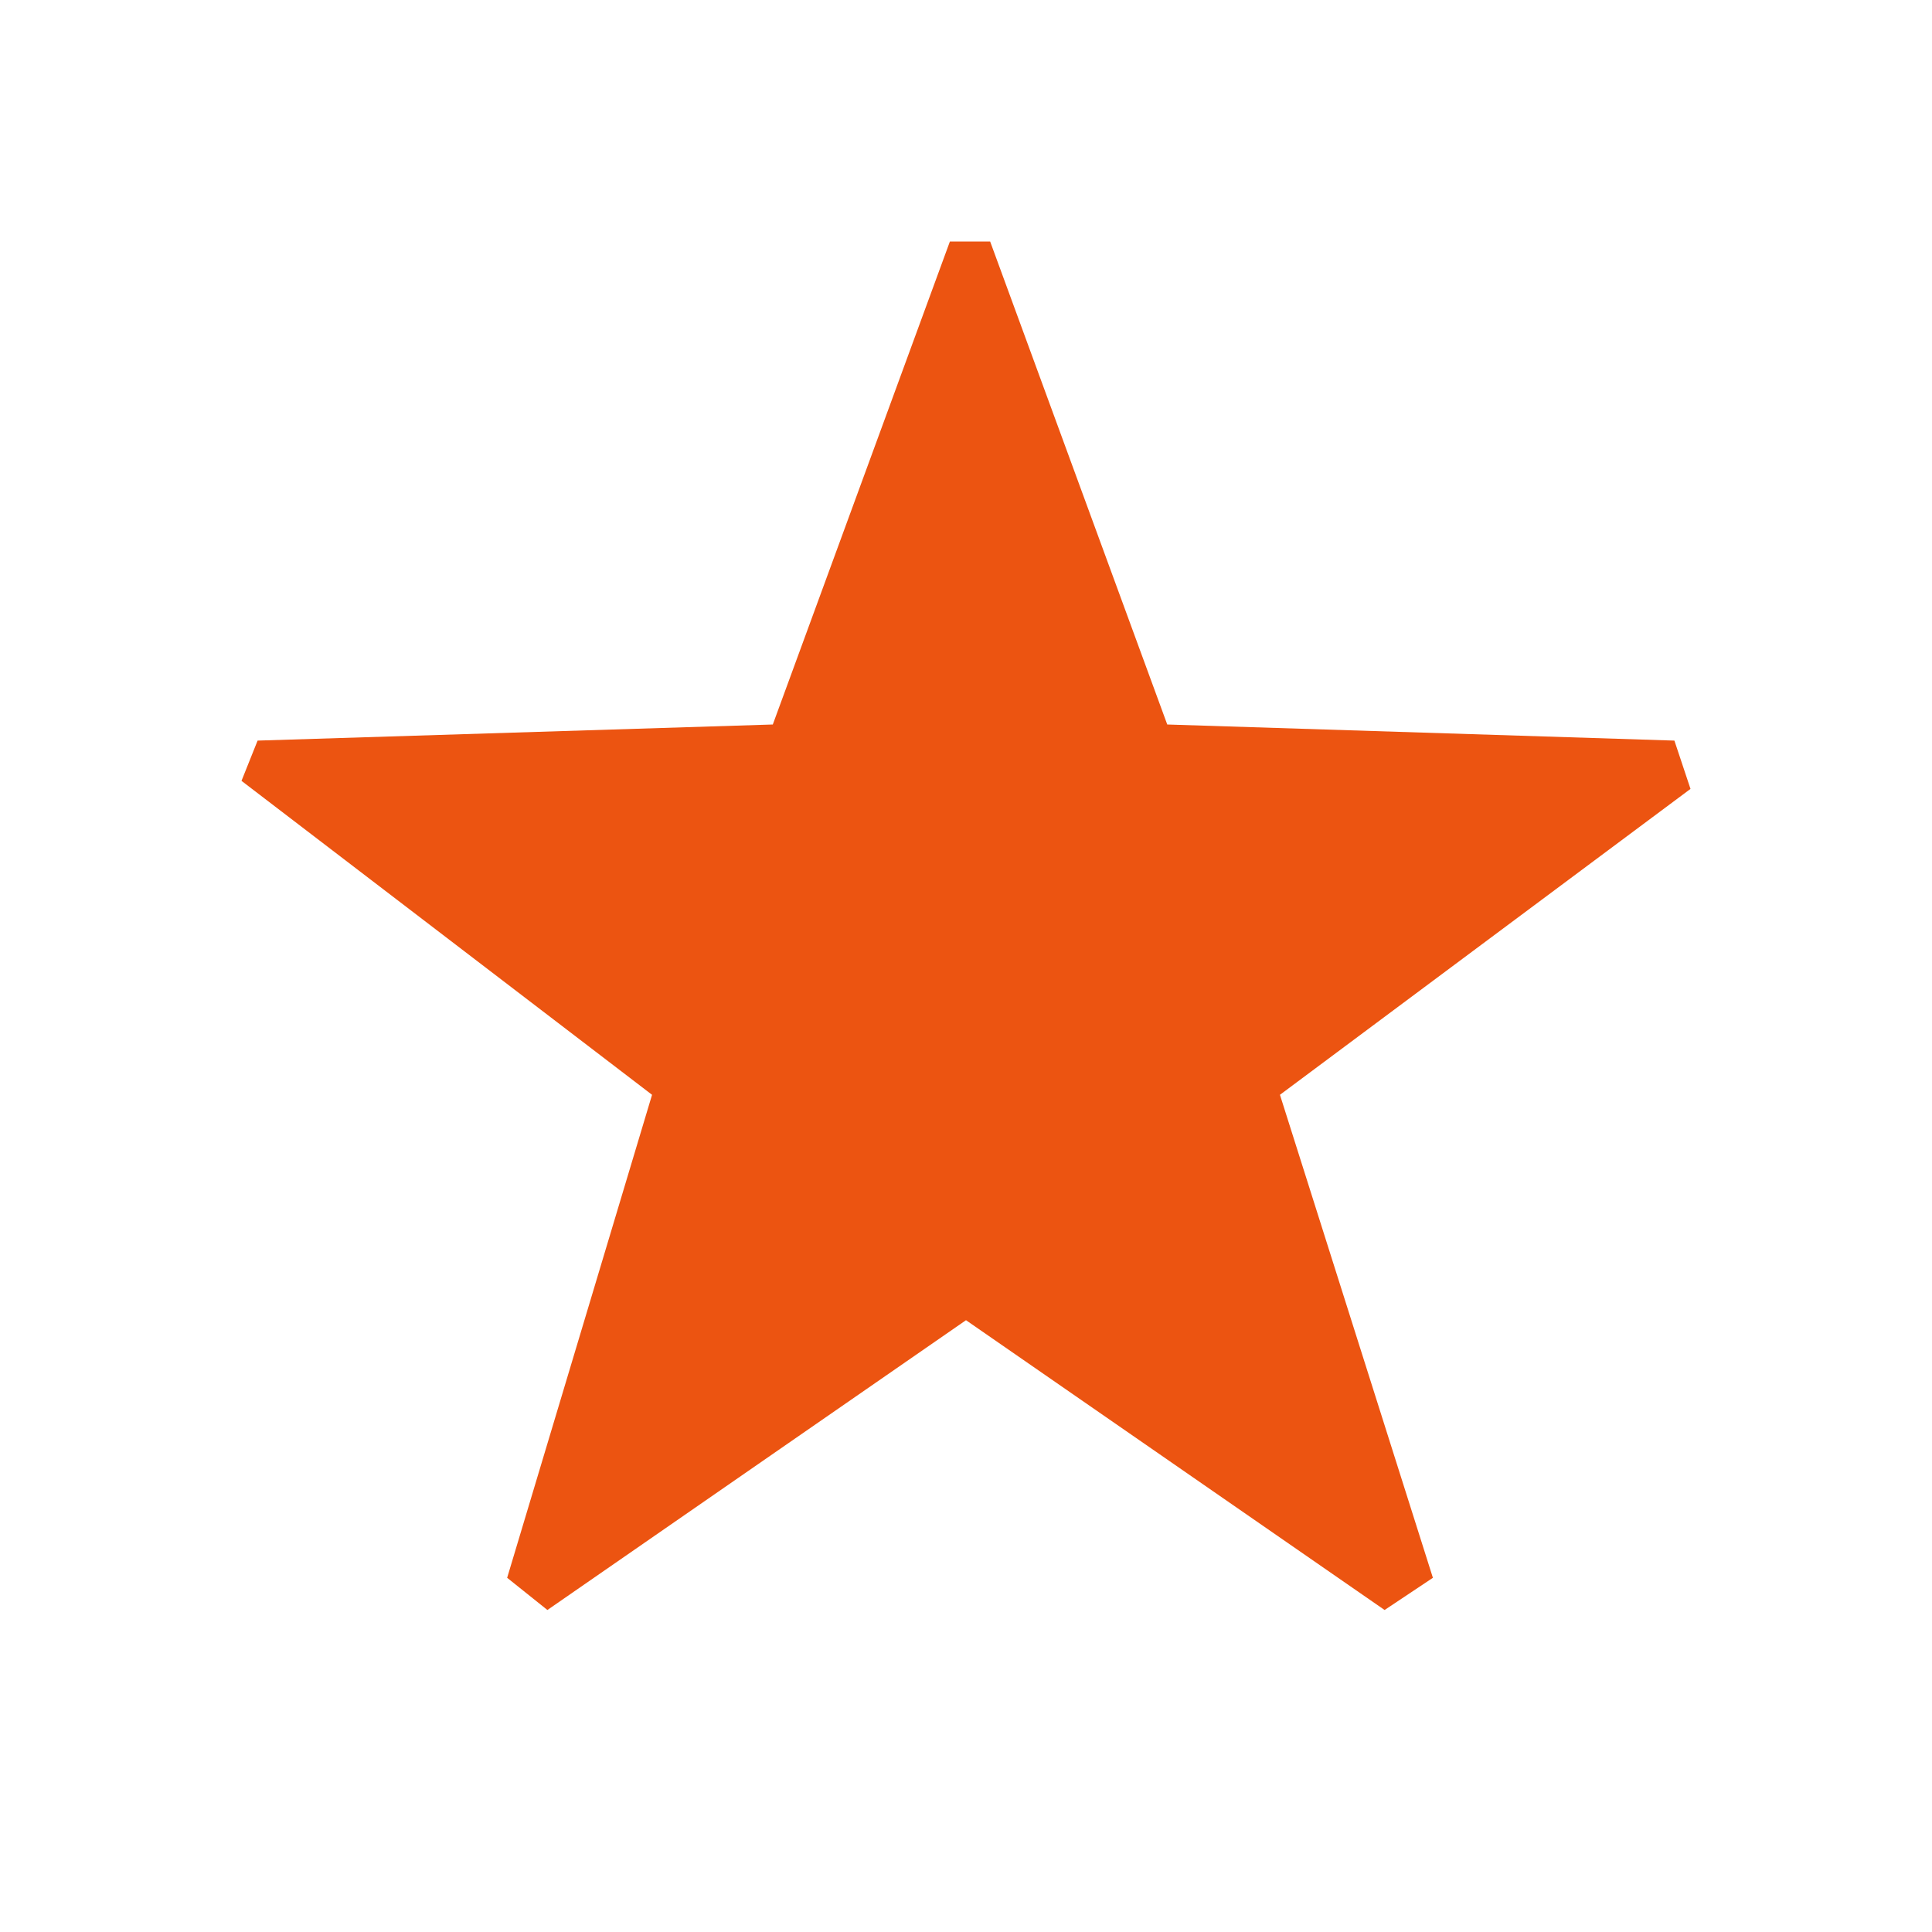 <?xml version="1.0" encoding="utf-8"?>
<!-- Generator: Adobe Illustrator 18.0.0, SVG Export Plug-In . SVG Version: 6.00 Build 0)  -->
<!DOCTYPE svg PUBLIC "-//W3C//DTD SVG 1.1//EN" "http://www.w3.org/Graphics/SVG/1.1/DTD/svg11.dtd">
<svg version="1.1" id="star_x5F_02_1_" xmlns="http://www.w3.org/2000/svg" xmlns:xlink="http://www.w3.org/1999/xlink" x="0px"
	 y="0px" viewBox="0 0 24 24" enable-background="new 0 0 24 24" xml:space="preserve">
<g id="star_x5F_02">
	<g>
		<polygon fill-rule="evenodd" clip-rule="evenodd" fill="#EC5411" points="21,9.8 20.8,9.2 14.5,9 12.3,3 11.8,3 9.6,9 3.2,9.2 
			3,9.7 8.1,13.6 6.3,19.6 6.8,20 12,16.4 17.2,20 17.8,19.6 15.9,13.6 		"/>
	</g>
</g>
</svg>
